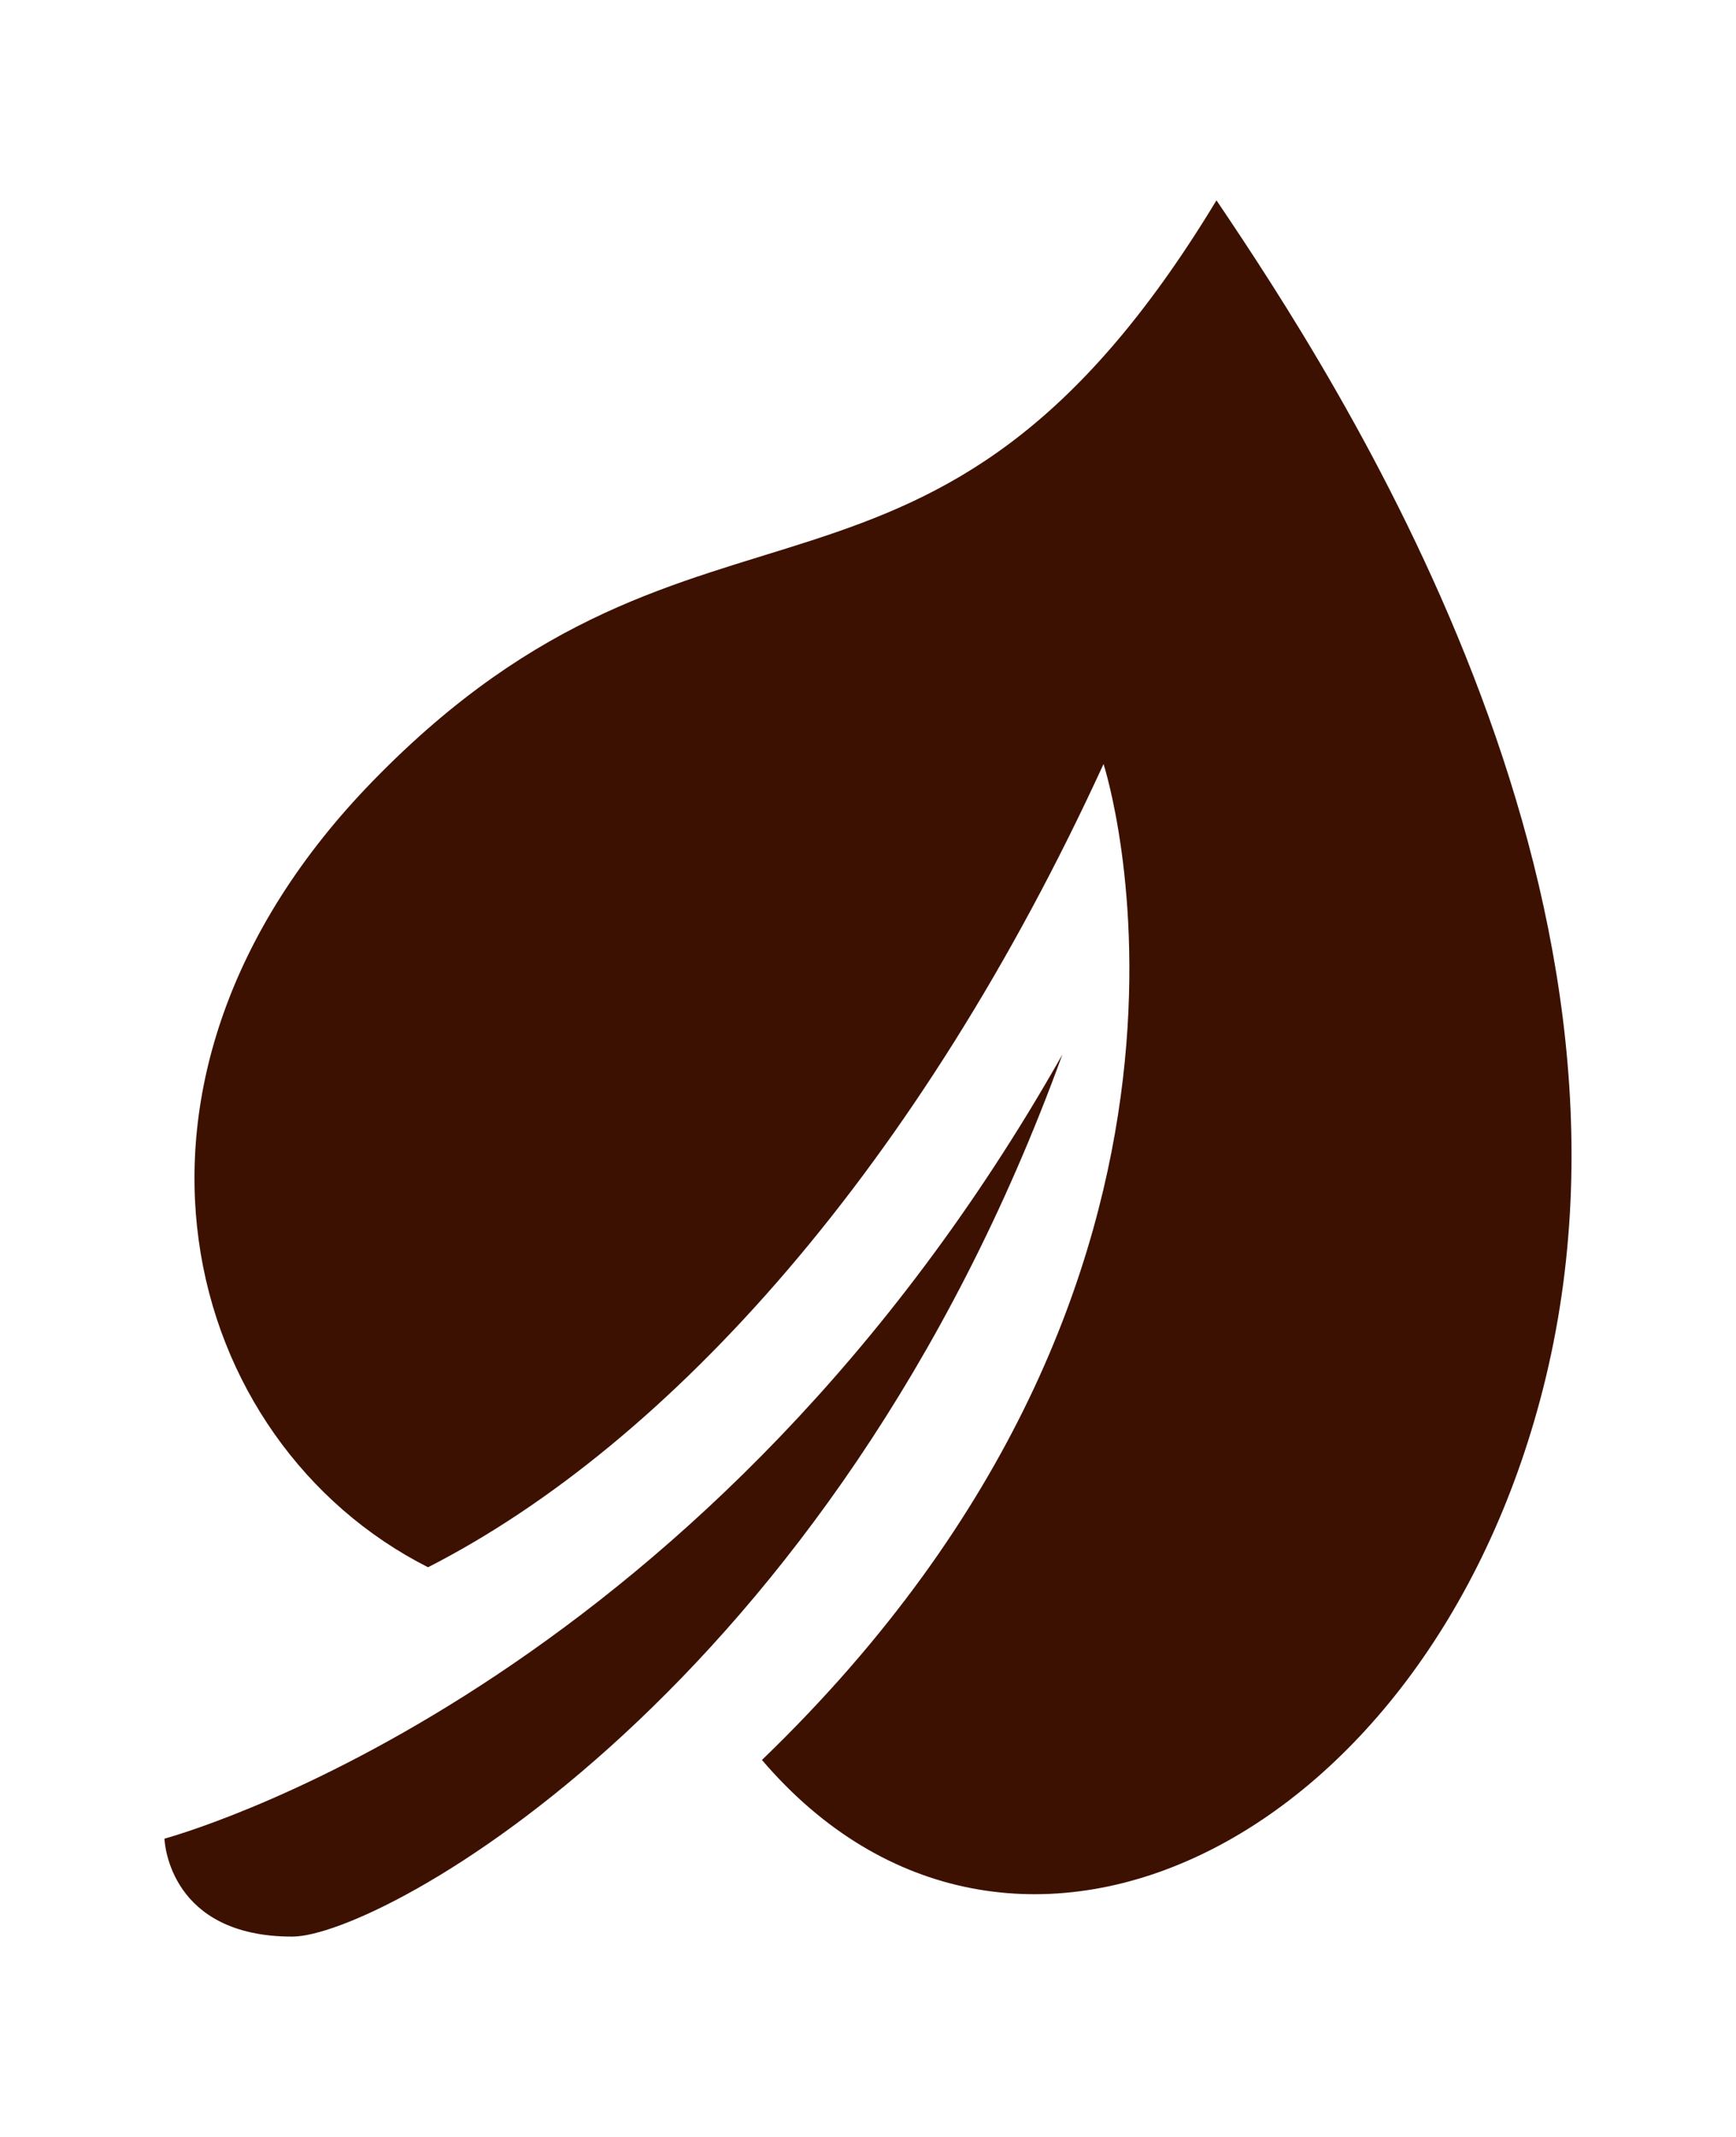 <?xml version="1.0" encoding="utf-8"?>
<!-- Generated by IcoMoon.io -->
<!DOCTYPE svg PUBLIC "-//W3C//DTD SVG 1.1//EN" "http://www.w3.org/Graphics/SVG/1.1/DTD/svg11.dtd">
<svg version="1.1" xmlns="http://www.w3.org/2000/svg" xmlns:xlink="http://www.w3.org/1999/xlink" width="26" height="32" viewBox="0 0 512 512">
<g>

</g>
	<path d="M358.774 0c-84.382 139.493-151.15 70.891-248.795 171.215-86.168 88.533-56.291 195.153 16.262 231.872 71.615-36.594 144.884-118.411 199.225-236.862 0 0 48.833 149.572-100.745 293.687 72.634 85.074 195.914 25.886 230.363-109.459 37.449-147.137-60.194-296.948-96.31-350.453zM48.506 483.121c0.058 1.453 1.711 28.879 37.683 28.879 26.172 0 158.916-72.339 227.133-260.102-103.219 182.607-253.060 227.919-264.816 231.223z" fill="#3d1101"/>
</svg>


